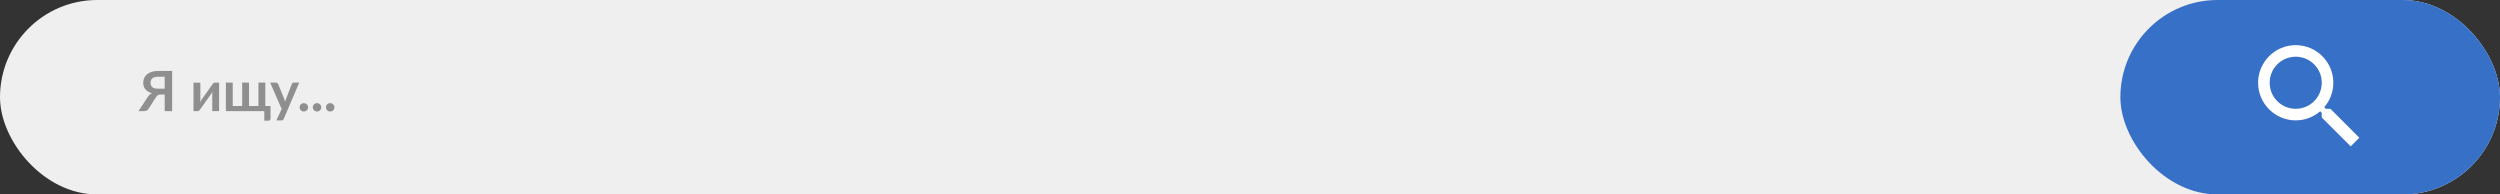 <svg width="540" height="42" viewBox="0 0 540 42" fill="none" xmlns="http://www.w3.org/2000/svg">
<rect x="0" y="0" width="540" height="42" fill="#333333" stroke="none"/>
<rect width="540" height="42" rx="21" fill="#EFEFEF"/>
<rect x="458" width="82" height="42" rx="21" fill="#3670C7"/>
<g clip-path="url(#clip0_4897_104)">
<path d="M503.375 23.5H502.387L502.038 23.163C503.263 21.738 504 19.887 504 17.875C504 13.387 500.363 9.75 495.875 9.75C491.388 9.75 487.75 13.387 487.75 17.875C487.75 22.363 491.388 26 495.875 26C497.887 26 499.737 25.262 501.162 24.038L501.5 24.387V25.375L507.75 31.613L509.612 29.75L503.375 23.5ZM495.875 23.5C492.762 23.5 490.25 20.988 490.25 17.875C490.25 14.762 492.762 12.25 495.875 12.25C498.988 12.25 501.5 14.762 501.5 17.875C501.5 20.988 498.988 23.5 495.875 23.5Z" fill="white"/>
</g>
<path d="M35.568 19.152V16.578H34.11C33.81 16.578 33.558 16.612 33.354 16.68C33.154 16.744 32.992 16.834 32.868 16.95C32.748 17.066 32.66 17.202 32.604 17.358C32.552 17.51 32.526 17.676 32.526 17.856C32.526 18.052 32.552 18.23 32.604 18.39C32.656 18.55 32.744 18.686 32.868 18.798C32.992 18.91 33.154 18.998 33.354 19.062C33.558 19.122 33.81 19.152 34.11 19.152H35.568ZM37.182 24H35.568V20.412H34.68C34.584 20.412 34.49 20.422 34.398 20.442C34.31 20.458 34.224 20.49 34.14 20.538C34.06 20.582 33.98 20.644 33.9 20.724C33.82 20.8 33.742 20.9 33.666 21.024L32.136 23.442C32.036 23.61 31.902 23.746 31.734 23.85C31.566 23.95 31.366 24 31.134 24H29.916L31.908 20.952C32.148 20.568 32.454 20.294 32.826 20.13C32.506 20.046 32.226 19.932 31.986 19.788C31.75 19.644 31.554 19.476 31.398 19.284C31.242 19.088 31.126 18.872 31.05 18.636C30.974 18.396 30.936 18.14 30.936 17.868C30.936 17.496 31.006 17.154 31.146 16.842C31.29 16.53 31.496 16.262 31.764 16.038C32.036 15.814 32.368 15.64 32.76 15.516C33.156 15.388 33.606 15.324 34.11 15.324H37.182V24ZM47.327 17.844V24H45.844V20.406C45.844 20.314 45.849 20.214 45.856 20.106C45.868 19.994 45.883 19.882 45.898 19.77C45.819 19.954 45.73 20.116 45.635 20.256C45.627 20.264 45.587 20.32 45.514 20.424C45.443 20.524 45.349 20.654 45.233 20.814C45.12 20.974 44.992 21.156 44.849 21.36C44.705 21.56 44.559 21.764 44.41 21.972C44.062 22.464 43.669 23.02 43.228 23.64C43.172 23.724 43.099 23.806 43.007 23.886C42.919 23.966 42.816 24.006 42.7 24.006H41.794V17.85H43.276V21.444C43.276 21.536 43.27 21.638 43.258 21.75C43.251 21.858 43.239 21.968 43.222 22.08C43.31 21.884 43.398 21.722 43.486 21.594C43.49 21.586 43.529 21.532 43.6 21.432C43.672 21.332 43.764 21.202 43.877 21.042C43.992 20.882 44.123 20.702 44.267 20.502C44.41 20.298 44.556 20.09 44.705 19.878C45.053 19.386 45.449 18.83 45.892 18.21C45.949 18.122 46.023 18.04 46.114 17.964C46.206 17.884 46.31 17.844 46.426 17.844H47.327ZM58.433 22.902V25.62C58.433 25.756 58.393 25.864 58.313 25.944C58.237 26.024 58.137 26.064 58.013 26.064H57.089V24H48.791V17.844H50.273V22.902H52.307V17.844H53.789V22.902H55.823V17.844H57.305V22.902H58.433ZM64.636 17.844L61.282 25.692C61.239 25.796 61.181 25.874 61.108 25.926C61.041 25.982 60.934 26.01 60.791 26.01H59.687L60.839 23.538L58.349 17.844H59.651C59.767 17.844 59.856 17.872 59.92 17.928C59.989 17.984 60.038 18.048 60.071 18.12L61.379 21.312C61.422 21.42 61.459 21.528 61.486 21.636C61.519 21.744 61.548 21.854 61.577 21.966C61.612 21.854 61.648 21.744 61.684 21.636C61.721 21.524 61.761 21.414 61.804 21.306L63.041 18.12C63.072 18.04 63.124 17.974 63.197 17.922C63.273 17.87 63.356 17.844 63.449 17.844H64.636ZM64.723 23.184C64.723 23.06 64.745 22.942 64.789 22.83C64.837 22.718 64.901 22.622 64.981 22.542C65.061 22.462 65.157 22.398 65.269 22.35C65.381 22.302 65.501 22.278 65.629 22.278C65.757 22.278 65.875 22.302 65.983 22.35C66.095 22.398 66.191 22.462 66.271 22.542C66.355 22.622 66.421 22.718 66.469 22.83C66.517 22.942 66.541 23.06 66.541 23.184C66.541 23.312 66.517 23.432 66.469 23.544C66.421 23.652 66.355 23.746 66.271 23.826C66.191 23.906 66.095 23.968 65.983 24.012C65.875 24.06 65.757 24.084 65.629 24.084C65.501 24.084 65.381 24.06 65.269 24.012C65.157 23.968 65.061 23.906 64.981 23.826C64.901 23.746 64.837 23.652 64.789 23.544C64.745 23.432 64.723 23.312 64.723 23.184ZM67.571 23.184C67.571 23.06 67.593 22.942 67.637 22.83C67.685 22.718 67.749 22.622 67.829 22.542C67.909 22.462 68.005 22.398 68.117 22.35C68.229 22.302 68.349 22.278 68.477 22.278C68.605 22.278 68.723 22.302 68.831 22.35C68.943 22.398 69.039 22.462 69.119 22.542C69.203 22.622 69.269 22.718 69.317 22.83C69.365 22.942 69.389 23.06 69.389 23.184C69.389 23.312 69.365 23.432 69.317 23.544C69.269 23.652 69.203 23.746 69.119 23.826C69.039 23.906 68.943 23.968 68.831 24.012C68.723 24.06 68.605 24.084 68.477 24.084C68.349 24.084 68.229 24.06 68.117 24.012C68.005 23.968 67.909 23.906 67.829 23.826C67.749 23.746 67.685 23.652 67.637 23.544C67.593 23.432 67.571 23.312 67.571 23.184ZM70.418 23.184C70.418 23.06 70.44 22.942 70.484 22.83C70.532 22.718 70.596 22.622 70.676 22.542C70.756 22.462 70.852 22.398 70.964 22.35C71.076 22.302 71.196 22.278 71.324 22.278C71.452 22.278 71.57 22.302 71.678 22.35C71.79 22.398 71.886 22.462 71.966 22.542C72.05 22.622 72.116 22.718 72.164 22.83C72.212 22.942 72.236 23.06 72.236 23.184C72.236 23.312 72.212 23.432 72.164 23.544C72.116 23.652 72.05 23.746 71.966 23.826C71.886 23.906 71.79 23.968 71.678 24.012C71.57 24.06 71.452 24.084 71.324 24.084C71.196 24.084 71.076 24.06 70.964 24.012C70.852 23.968 70.756 23.906 70.676 23.826C70.596 23.746 70.532 23.652 70.484 23.544C70.44 23.432 70.418 23.312 70.418 23.184Z" fill="#8F8F8F"/>
<defs>
<clipPath id="clip0_4897_104">
<rect width="30" height="30" fill="white" transform="translate(484 6)"/>
</clipPath>
</defs>
</svg>

